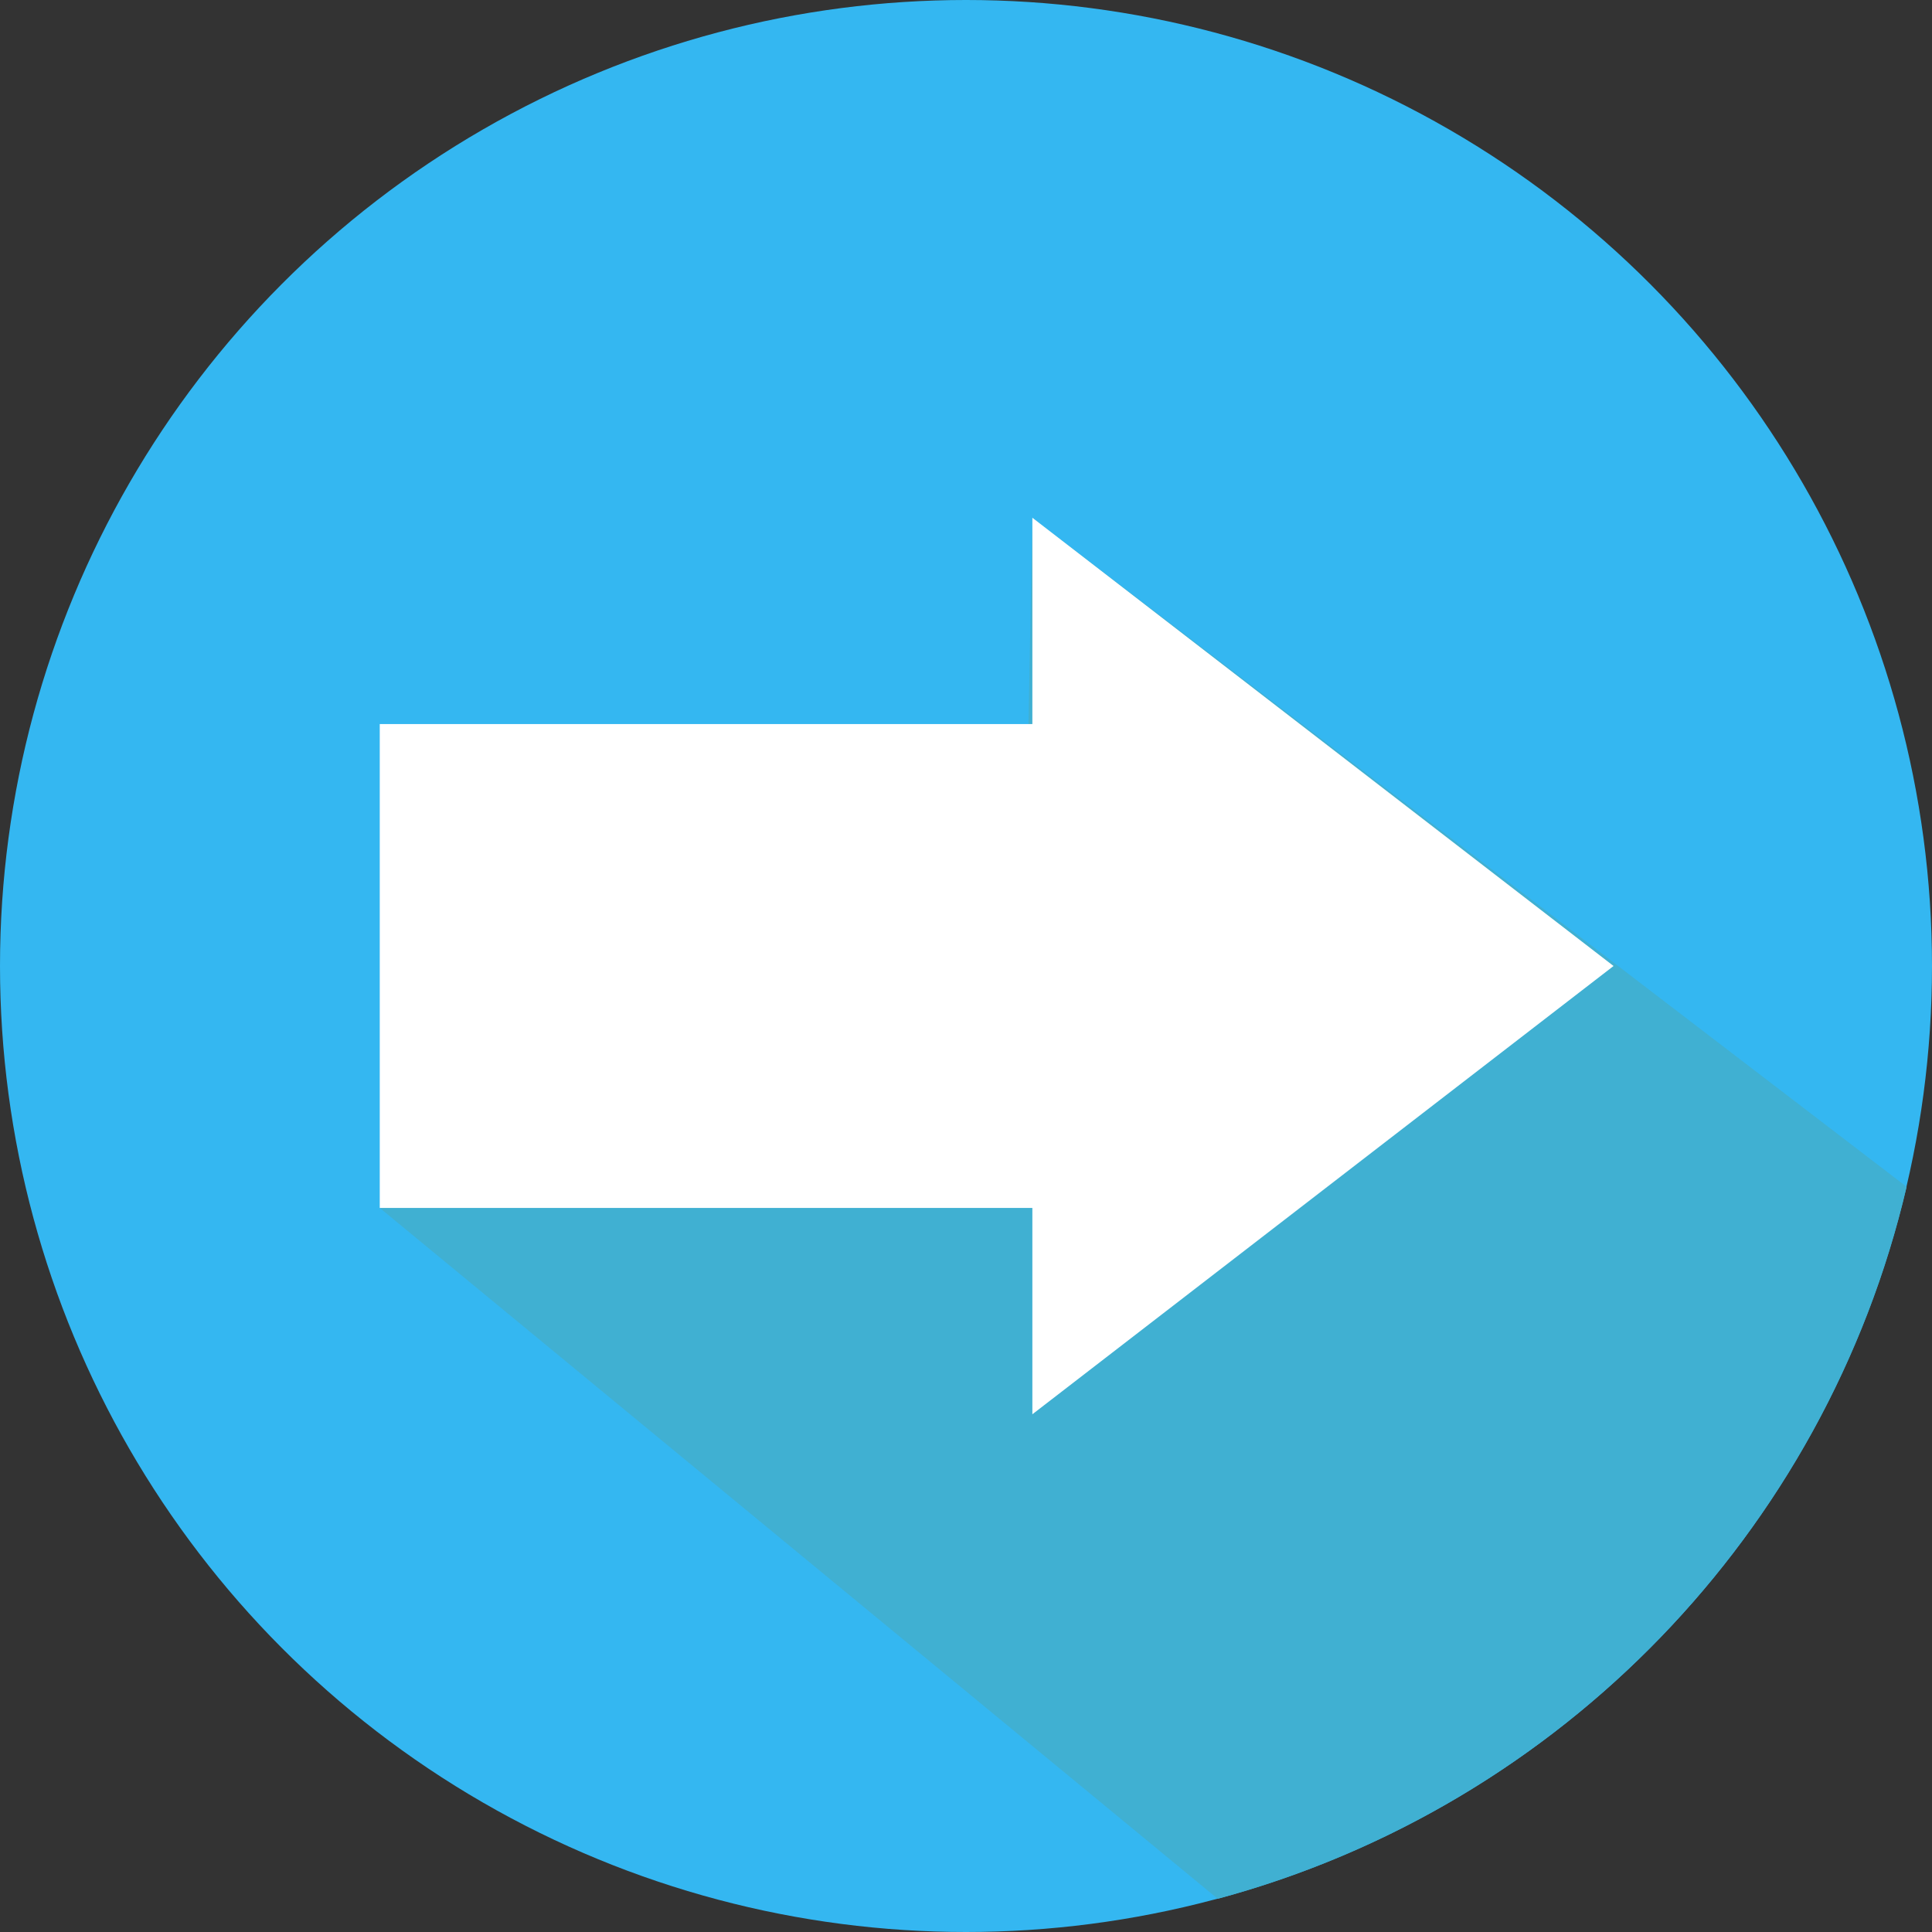 <?xml version="1.0"?>
<svg xmlns="http://www.w3.org/2000/svg" xmlns:xlink="http://www.w3.org/1999/xlink" version="1.1" id="Capa_1" x="0px" y="0px" viewBox="0 0 487.622 487.622" style="enable-background:new 0 0 487.622 487.622;" xml:space="preserve" width="512px" height="512px" class=""><rect x="0" y="0" width="487.622" height="487.622" fill="#333333" stroke="none"/><g><g>
	<g>
		<circle style="fill:#34B7F1" cx="243.811" cy="243.811" r="243.811" data-original="#65B3AD" class="active-path" data-old_color="#65B3AD"/>
		<path style="fill:#34B7F1" d="M481.215,299.541L260.559,130.669l-1.252,66.722L95.846,304.873L307.35,479.238    C393.514,456.04,460.805,386.815,481.215,299.541z" data-original="#65B3AD" class="active-path" data-old_color="#65B3AD"/>
		<path style="opacity:0.37;fill:#56A49E;enable-background:new    ;" d="M481.215,299.541L260.559,130.669l-1.252,66.722    L95.846,304.873L307.35,479.238C393.514,456.04,460.805,386.815,481.215,299.541z"/>
		<polygon style="fill:#FFFFFF" points="407.25,243.811 260.559,130.669 260.559,182.749 95.846,182.749 95.846,304.873     260.559,304.873 260.559,356.953   " data-original="#FFFFFF" class="" data-old_color="#FFFFFF"/>
	</g>
</g></g> </svg>
